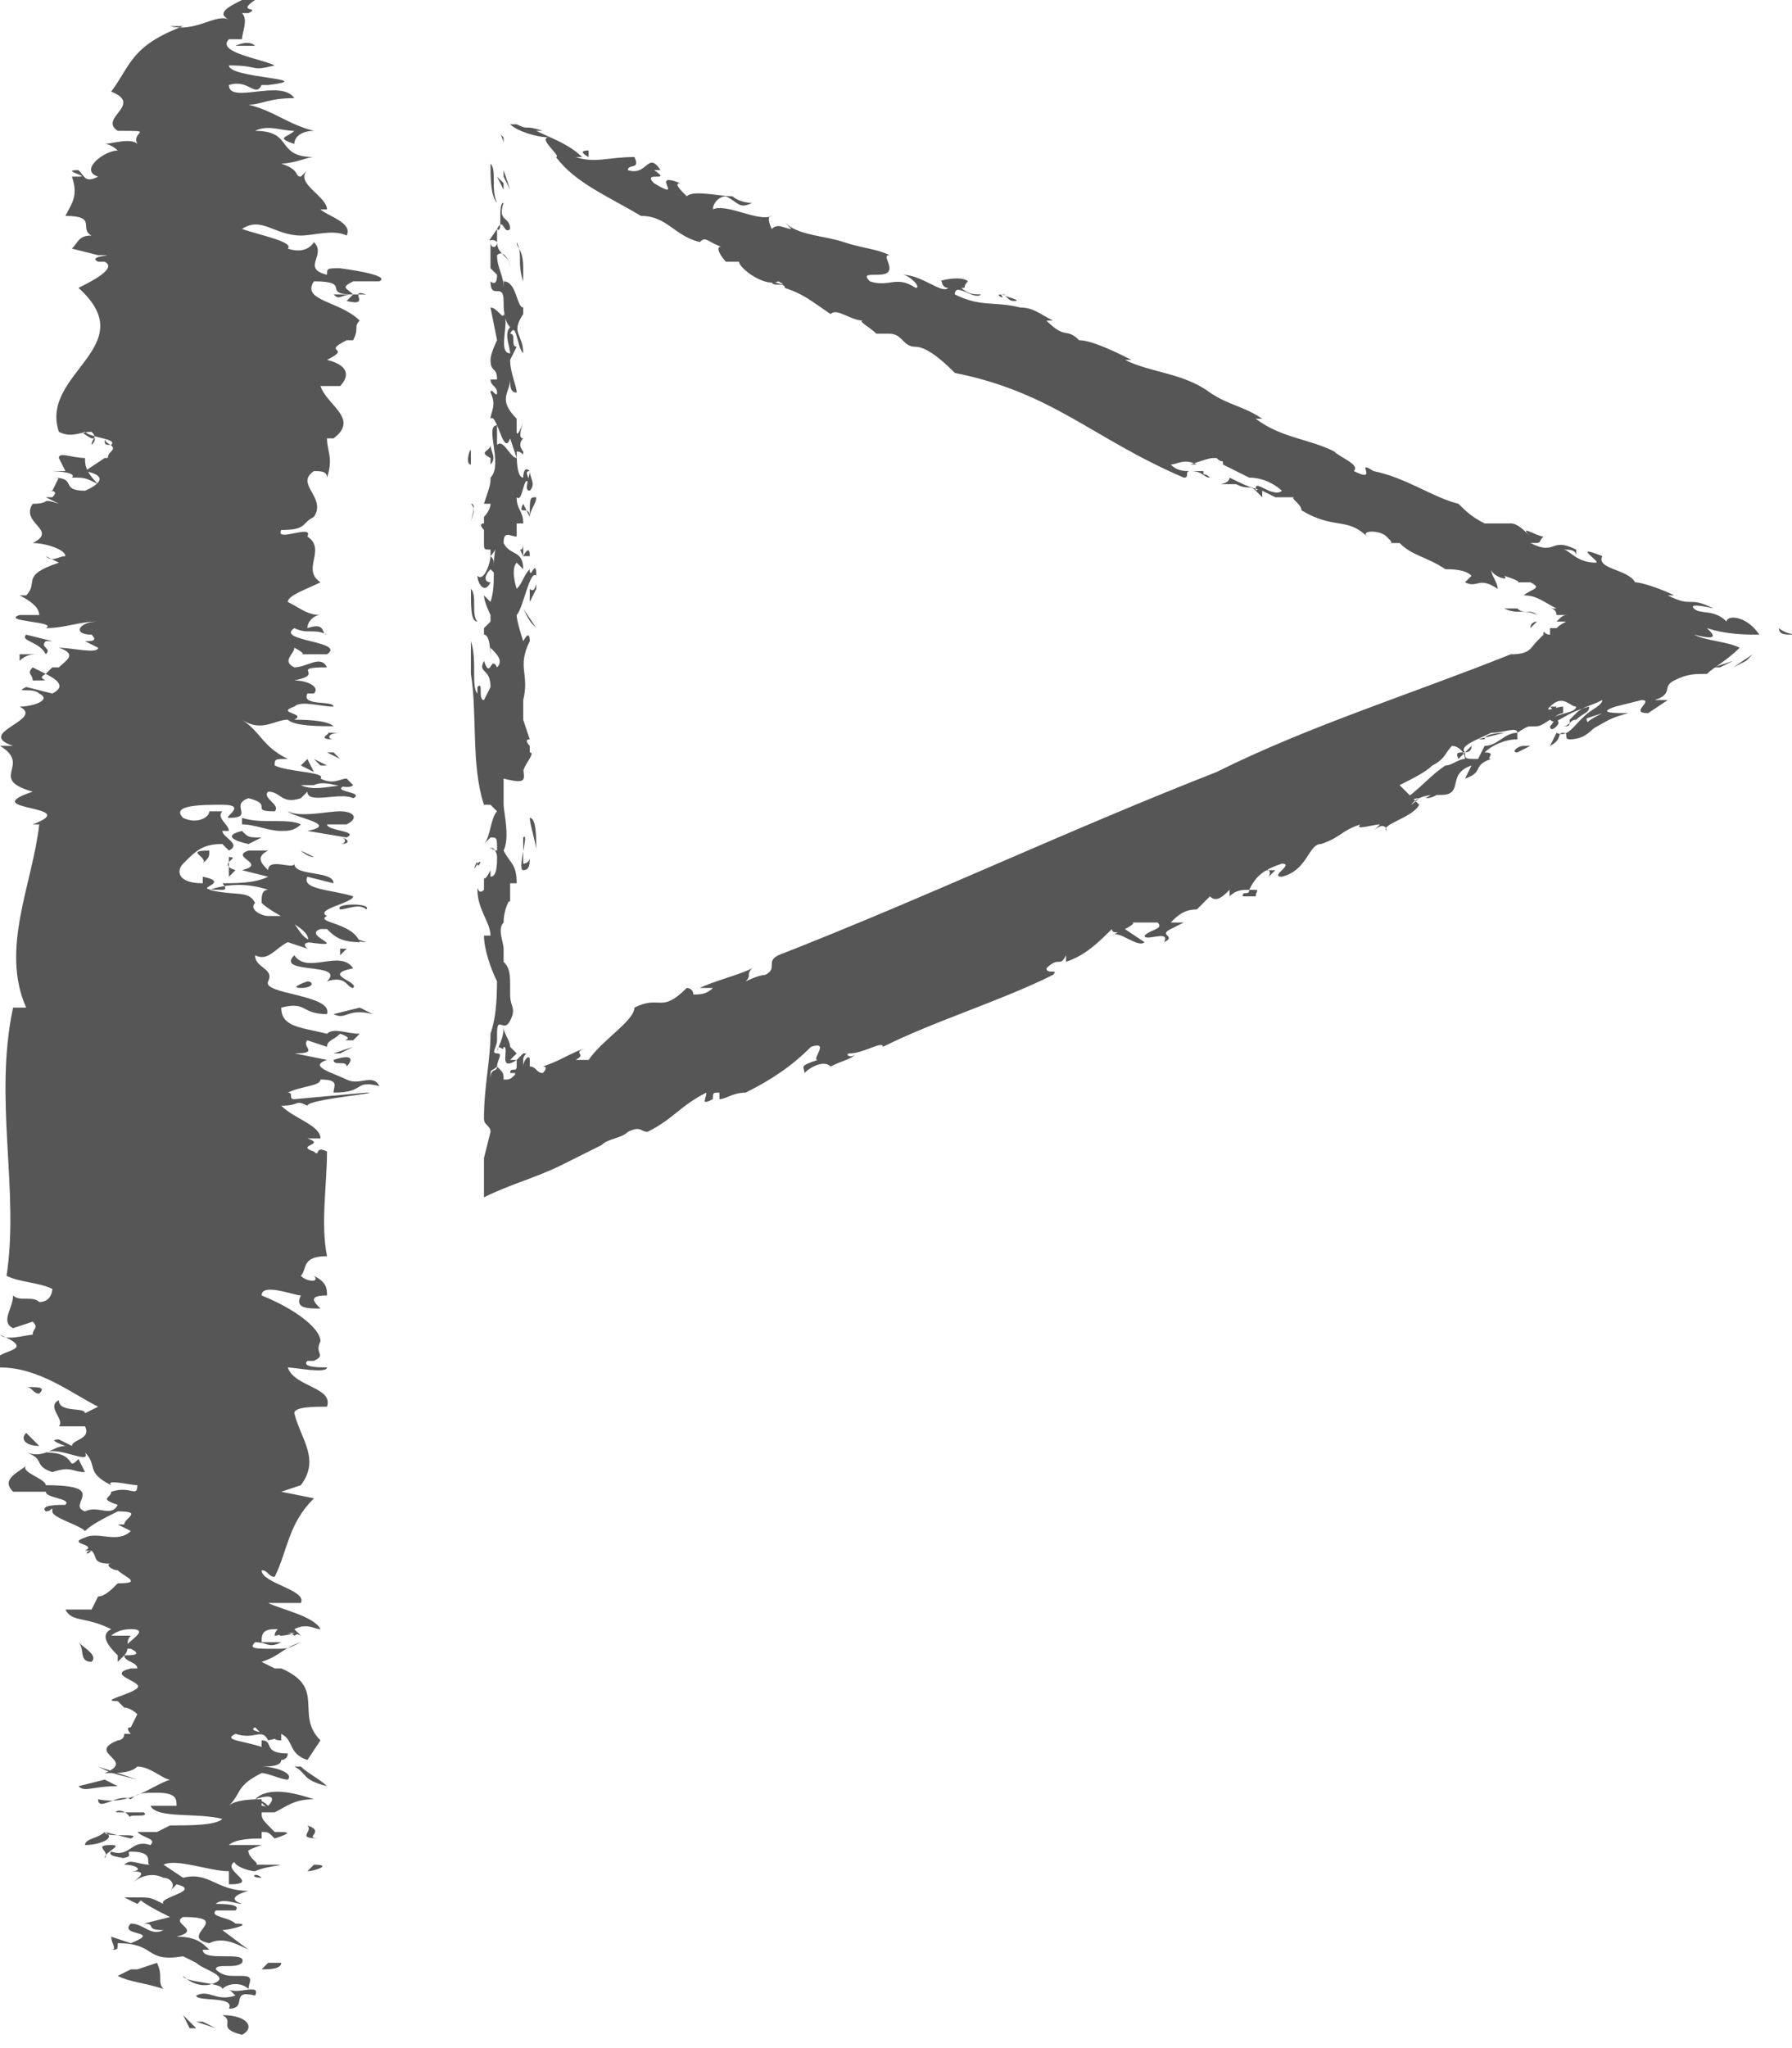 <?xml version="1.0" encoding="utf-8"?>
<!-- Generator: Adobe Illustrator 22.1.0, SVG Export Plug-In . SVG Version: 6.00 Build 0)  -->
<svg version="1.1" id="icn-guide" xmlns="http://www.w3.org/2000/svg" xmlns:xlink="http://www.w3.org/1999/xlink" x="0px" y="0px"
	 width="27.4px" height="31.3px" viewBox="0 0 27.4 31.3" style="enable-background:new 0 0 27.4 31.3;" xml:space="preserve">
<style type="text/css">
	.st0{fill:#565656;}
</style>
<g>
	<path class="st0" d="M7.7,2.1c-0.1-0.1,0,0,0,0.1L7.7,2.1z"/>
	<path class="st0" d="M7.5,2.5C7.5,2.7,7.5,3,7.6,3.1C7.5,2.9,7.6,2.6,7.5,2.5z"/>
	<polygon class="st0" points="7.7,2.8 7.6,2.7 7.7,2.9 	"/>
	<polygon class="st0" points="7.7,2.6 7.7,2.7 7.8,2.9 	"/>
	<path class="st0" d="M7.6,3.7l0-0.2c0.1-0.2,0.1,0.1,0.2,0c0-0.2-0.2-0.1-0.1-0.4c-0.1,0,0,0.5-0.1,0.4C7.4,3.8,7.5,3.6,7.6,3.7z"
		/>
	<path class="st0" d="M8.6,16.4C8.7,16.4,8.7,16.5,8.6,16.4C8.7,16.4,8.7,16.4,8.6,16.4L8.6,16.4z"/>
	<path class="st0" d="M22.8,11.3C22.8,11.3,22.8,11.3,22.8,11.3L22.8,11.3L22.8,11.3L22.8,11.3z"/>
	<path class="st0" d="M11.8,14.9c0,0,0.1,0,0.1-0.1C11.8,14.9,11.8,14.9,11.8,14.9z"/>
	<path class="st0" d="M7.5,6.8c0,0.1-0.2,0.1,0,0.2l0,0c0,0.1,0,0.2,0,0.3c0,0,0,0,0,0c0,0,0-0.1,0-0.2C7.6,7,7.5,6.9,7.5,6.8z"/>
	<path class="st0" d="M8.2,15.3C8.2,15.3,8.2,15.2,8.2,15.3L8.2,15.3z"/>
	<path class="st0" d="M15.3,4.5c0.1,0,0.1,0.1,0.2,0.1c0.2,0-0.3-0.1-0.1-0.1C15.3,4.5,15.3,4.5,15.3,4.5L15.3,4.5
		C15.4,4.6,15.2,4.5,15.3,4.5z"/>
	<path class="st0" d="M23.7,11.1L23.7,11.1c0,0,0,0.1,0.1,0c0.1-0.1-0.1-0.1,0-0.3c0,0-0.1,0-0.1,0C23.8,10.9,23.8,11,23.7,11.1z"/>
	<path class="st0" d="M23.7,10.9L23.7,10.9L23.7,10.9c-0.1,0-0.1,0-0.1,0C23.6,10.9,23.7,10.9,23.7,10.9z"/>
	<path class="st0" d="M22,11.7C22,11.7,22,11.7,22,11.7c-0.1,0-0.1,0-0.1,0L22,11.7z"/>
	<path class="st0" d="M23.9,9.6C24,9.6,23.8,9.6,23.9,9.6C23.8,9.6,23.8,9.6,23.9,9.6C23.8,9.6,23.8,9.6,23.9,9.6z"/>
	<polygon class="st0" points="15.2,4.4 15.2,4.4 15.2,4.4 	"/>
	<path class="st0" d="M22.6,11.3l0.1,0c0-0.1,0.3-0.1,0.3-0.1L22.6,11.3z"/>
	<path class="st0" d="M26.4,9.5c-0.2-0.2-0.4-0.1-0.5-0.2c-0.1-0.1,0.3,0,0.3,0c-0.4-0.2-0.3,0-0.7-0.2c0,0,0.1,0,0.1,0
		c-0.2-0.1-0.5-0.2-0.6-0.2c-0.1-0.2-0.6-0.2-0.5-0.4c-0.5-0.2,0,0.1-0.1,0.1c-0.3,0-0.4-0.2-0.5-0.2c0.1,0,0.2,0,0.2,0.1l0-0.1
		c-0.4-0.2-0.3,0.1-0.7-0.1c0.2,0,0.1,0,0.2-0.1c-0.1,0-0.4-0.2-0.2,0C23.3,8.1,23.2,8,23.1,8c-0.1,0-0.3,0-0.4,0
		c-0.2-0.1-0.3-0.2-0.4-0.3c-0.4-0.1-0.8-0.4-1.3-0.5l0,0c-0.3-0.2,0.1,0.2-0.3,0c0.1-0.1-0.2-0.2-0.3-0.3c-0.4-0.2-0.8-0.2-1.2-0.5
		c0,0,0.1,0,0.1,0c-0.3-0.2-0.5-0.2-0.8-0.4l0,0c-0.4-0.3-0.9-0.3-1.3-0.5c0,0,0.1,0,0.1,0c-0.2-0.1-0.6-0.3-0.8-0.3
		c-0.2-0.2-0.2,0-0.5-0.3c0,0,0,0,0.1,0c-0.2-0.1-0.3-0.2-0.5-0.2c-0.4-0.1-0.6,0-1-0.2c0-0.2,0.3,0.1,0.4,0c-0.1,0-0.2,0-0.3-0.1
		c0.1,0,0,0,0.1-0.1c-0.1-0.1-0.5,0-0.4,0c0,0,0,0.1,0.1,0.1c-0.1,0.1-0.4-0.2-0.7-0.2c0.1,0,0.3,0.2,0.2,0.2
		c-0.3-0.2-0.4,0-0.7-0.1c-0.2-0.2,0.3,0,0.3-0.2c0-0.1-0.1-0.2,0-0.2c-0.2-0.1-0.4-0.1-0.7-0.2l0,0c-0.3-0.1-0.7-0.1-0.9-0.3
		l0.1,0.1c-0.1,0-0.2-0.1-0.3,0c0,0-0.1-0.2,0-0.2c-0.2,0.1-0.7-0.2-0.9-0.1C10.9,3.1,11,3,11.1,3c0.2,0.1,0.2,0.2,0.4,0.1
		C11.3,3.1,11.2,3,11.2,3c-0.2,0-0.6-0.1-0.7,0c-0.1-0.1-0.2-0.2-0.1-0.2C9.9,2.6,10.5,3.1,10,2.8c-0.2-0.2,0.3,0,0-0.2l0.1,0
		c-0.2-0.3-0.2,0.1-0.5,0c0-0.1,0.2,0,0.1-0.2C9.3,2.4,9.1,2.5,8.8,2.4l0.1,0C8.7,2.2,8.4,2.1,8.2,2c0,0,0,0,0.1,0
		C8,1.9,8.1,2,7.9,1.9l-0.1,0C7.9,2,8.2,2.1,8.4,2.1c-0.2,0,0.2,0.3,0.1,0.3l0,0C8.8,2.8,9.3,3,9.8,3.3c0.4,0,0.5,0.3,0.9,0.4
		c0.1-0.1,0.1,0,0.4,0.1c-0.2-0.1-0.1,0.1,0,0.2c0.1,0,0.2,0,0.2,0c0,0.1,0.4,0.4,0.6,0.3c0.2,0.1-0.1,0-0.1,0c0,0.1,0.2,0,0.2,0.1
		c0,0,0,0,0,0c0.3,0.1,0.4,0.2,0.7,0.4c0.1-0.1,0.3,0.1,0.5,0.1c-0.1,0,0.1,0.1,0.2,0.2l0.2,0c0.2,0,0.2,0.2,0.4,0.2l0,0
		c0.2,0,0.5,0.3,0.6,0.4c1.5,0.3,2.1,1,3.5,1.6c0.1,0,0-0.1,0.1-0.1c0.2,0,0.2,0.1,0.3,0.1c-0.1-0.1-0.1,0-0.1-0.1l-0.2,0
		c0,0,0,0,0,0c-0.1,0-0.2,0-0.3-0.1c0.1,0,0.2-0.1,0.4,0c0,0,0,0-0.1,0C18.5,7,18.5,7,18.6,7c0.1,0.1,0.1,0,0.1,0.1l0.4,0.2
		c0.3,0,0.5,0.2,0.5,0.2c-0.1,0.1-0.3-0.1-0.4,0l0.1,0.1l0-0.1l0.2,0.1l0,0c0,0,0.1,0,0.1,0c0,0,0,0,0,0l0.2,0
		c-0.1,0,0.1,0.1,0.1,0.2c0.5,0.3,0.7,0.1,1,0.4c-0.1-0.1,0.2-0.1,0.3,0c0.1,0.1,0.1,0.1,0,0.1l0.2,0c0.2,0.2,0.4,0.2,0.7,0.4l0,0
		c0.1,0,0.3,0,0.4,0.1l-0.1,0.1c0.2,0.1,0.2-0.1,0.5,0.1c0-0.1-0.1-0.2-0.1-0.3c0,0.1,0.3,0.2,0.2,0.1c0.3,0.1,0.2,0.1,0.2,0.1
		l0.2,0c0.2,0.1,0,0.1-0.1,0.2c0.2,0,0.3,0.1,0.5,0.2l-0.1,0c0.1,0,0.1,0.1,0.1,0.1c0.1,0,0.2,0,0.2,0c-0.1,0-0.1,0-0.2,0.1
		c-0.1,0,0.1,0,0.1,0c0.1,0,0,0-0.1,0.1c0.2,0,0,0-0.1,0c0,0,0,0,0.1,0l-0.2,0c0.2,0,0.1,0,0.1,0c0,0,0,0,0,0.1
		c-0.1,0-0.1-0.1-0.1,0c0,0-0.1,0.1-0.1,0.1c-0.1,0.1-0.1,0.2-0.4,0.2l0,0c-1.5,0.6-3.1,1.1-4.5,1.8l0,0c-2.3,0.9-4.4,1.9-6.7,2.8
		c-0.2,0.1,0,0.2-0.2,0.3c-0.1,0-0.3,0.1-0.3,0.1c0.1-0.1,0-0.1,0.1-0.2c-0.2,0.1-0.6,0.2-0.8,0.3l0.2,0c-0.1,0.1-0.2,0.1-0.3,0.1
		c0-0.1-0.1-0.1-0.1-0.1c-0.4,0.4-0.4,0.1-0.8,0.3c0,0.2-0.5,0.5-0.7,0.8l-0.2,0c0.2-0.1-0.1-0.1,0.2-0.2c-0.3,0.1-0.4,0.2-0.7,0.3
		c0.1,0,0,0.1,0,0.1c-0.1,0-0.1-0.1-0.2-0.1l0-0.1c0-0.1-0.1,0-0.1,0.1c0-0.1,0-0.1,0-0.2c-0.1,0.1-0.1,0.1-0.1,0.1c0,0,0,0,0,0
		c0,0,0,0.1,0,0.1l0,0c0,0.1-0.1,0-0.1,0.1l0,0l0.1,0c-0.1,0,0.1,0,0.1-0.2c0,0-0.2,0.3-0.1,0.2c-0.1,0.1-0.1,0.1-0.2,0.1
		c0-0.1,0-0.1-0.1-0.2c0,0.1-0.1,0-0.1,0.2c0-0.2,0-0.1,0.1-0.2c0-0.1,0.1-0.2,0-0.2c0-0.2,0.1,0,0.1-0.1c0.1,0-0.1,0.4,0.2,0.2
		c0,0,0.1,0,0.1,0c0,0,0,0,0,0l0,0c0-0.1,0.1-0.1,0-0.1l-0.1,0.1c0,0-0.1,0-0.1,0c0,0,0.1-0.1,0.1-0.1c0,0,0,0,0,0c0,0,0,0-0.1-0.1
		c0-0.1-0.1-0.2-0.1-0.3c0,0.2-0.1,0.3-0.1,0.4c-0.1,0,0-0.1,0-0.2c0,0,0,0,0,0l0-0.1c0-0.3,0.1,0,0.2-0.2c0.1-0.2,0-0.2,0-0.4
		c0,0,0,0,0,0c0,0,0,0,0-0.1l0,0c0-0.2,0-0.3-0.1-0.4c0,0,0-0.1,0-0.2c0-0.1-0.1-0.3,0-0.4c0,0,0,0,0,0c0-0.2,0.1-0.4,0.1-0.3l0-0.3
		l0.1,0c0-0.3-0.1-0.3-0.2-0.5c0.1-0.2,0-0.6,0-0.7c0,0,0-0.1,0-0.1l0,0.1c0-0.2,0-0.2,0-0.3c0,0,0,0,0,0c0,0,0,0,0,0c0,0,0,0,0-0.1
		l0,0c0,0,0,0,0-0.1c0,0,0,0,0,0.1l0,0C8.1,12,8,11.9,8,11.7c0,0,0,0,0,0.1c0-0.1,0.2-0.3,0.1-0.3c0,0,0-0.1,0-0.1l0-0.1
		c0,0,0,0.1,0,0.1c0,0-0.1-0.1,0-0.1L8,11c0-0.1,0-0.1,0-0.2l0,0c0-0.1,0-0.1,0-0.1c0.1-0.4-0.1-0.5,0.1-0.9C8.1,9.6,8,9.8,8,9.8
		C8,9.8,7.9,9.5,7.9,9.4C8,9.3,8.1,8.7,8.2,8.8c0-0.3-0.1,0.1-0.1-0.1l0,0C8,8.8,8,8.9,7.9,9C7.9,9,7.8,8.7,7.9,8.6L8,8.7
		c0-0.3-0.2-0.2-0.3-0.4c0-0.2,0.1-0.1,0.2-0.1l0-0.2H8c0-0.2-0.1-0.2-0.1-0.4C8,7.7,8,7.2,8.1,7.4c0-0.1-0.1-0.2,0-0.2
		C8,7.1,8,7.3,8,7.3c-0.1,0-0.1-0.3-0.1-0.4C8,6.9,8,7,8,6.9c0,0-0.1-0.1,0-0.2c-0.1,0,0-0.2,0-0.3c0,0.1-0.1,0.3-0.1,0.2
		c0-0.1,0-0.2,0-0.3l0,0.1C7.6,6.1,7.8,6,7.8,5.8c0,0.1,0,0.2,0.1,0.2c0-0.1-0.1-0.3-0.1-0.5l0.1-0.2c-0.1,0,0-0.2-0.1-0.2
		C7.9,4.9,7.9,5.3,8,5.4C8,5.1,7.8,5.1,8,4.8L8,4.9c0-0.1,0-0.3,0-0.3c0,0,0,0,0,0.1C7.9,4.7,7.9,4.3,7.7,4.3l0,0.1
		c0-0.2-0.1-0.3-0.1-0.5C7.7,3.8,7.8,4,7.8,4.1c0-0.2-0.2-0.2-0.2-0.4c0,0.1-0.1,0.1-0.1,0c0,0.1,0,0.4,0,0.4l0,0
		c0,0,0.1,0.1,0.1,0.1c0,0.2-0.1,0.1-0.1,0.1c0,0.3,0.2,0,0.2,0.3l0,0c0,0.1,0,0.3,0.1,0.4c-0.1,0.1,0,0.3,0,0.4
		c-0.2,0,0-0.5-0.1-0.6c0,0.1-0.1-0.1-0.2-0.1l0.1,0.5c0,0-0.1,0.2-0.1,0.3l0,0c0,0.2,0.1,0.1,0.1,0.3c0,0-0.1,0-0.1,0
		c0,0.1,0.1,0.1,0.1,0.2c0,0.1-0.1-0.1-0.1,0c0.1,0.2,0,0.3,0,0.4c0.1-0.1,0.2,0.6,0.3,0.3l0.1,0.3C7.8,7,7.7,6.7,7.6,6.8l0-0.3
		c-0.2,0,0.1,0.6-0.1,0.8c0,0.1,0,0.1-0.1,0.4l0.1,0c0,0.1-0.1,0.2-0.1,0.2c0,0.1,0,0.2,0,0.2c0,0,0-0.1,0-0.1
		C7.3,8,7.4,8.1,7.4,8.1c0,0.1,0,0.1,0,0.2L7.4,8.3c0,0.1,0,0.1,0.1,0.1c0,0,0,0.1,0,0.1c0,0,0.1-0.1,0.1-0.2
		c-0.1,0.3,0,0.6-0.1,0.9c0,0-0.1-0.1-0.1-0.1c0,0.1,0.1,0.3,0.1,0.3c0,0,0,0.1,0,0.1c0,0-0.1,0.1-0.1,0.1c0,0,0,0,0,0.1
		c0.1,0,0.1,0.3,0.1,0.4c0-0.1,0-0.1,0-0.2c0.1,0.1,0.2,0.2,0.1,0.3c-0.1-0.2-0.1,0.2-0.2-0.1c-0.1,0.2,0.1,0.1,0.1,0.4l-0.1,0.2
		c-0.1,0,0-0.3-0.1-0.2l0,0.1c-0.1-0.1,0-0.5-0.1-0.8l0,0.5c0.1,0.6,0,1.4,0.2,2l0,0c0,0,0,0,0.1,0l0,0l0.1,0.1
		c-0.1,0.1-0.1,0.4-0.2,0.5c0.1-0.1,0.1-0.1,0.1-0.1c0.1,0,0.1,0,0.1,0.2c-0.1,0-0.1-0.1-0.1,0c0-0.1,0.1,0,0.1,0.1
		c0,0.1,0,0.3-0.1,0.3c0,0,0-0.1,0-0.1c0,0-0.1,0.2-0.1,0.1l0,0.2c-0.1,0.1-0.1-0.1-0.1,0c0,0.3,0.2,0.5,0.2,0.7c0,0-0.2,0-0.1,0
		c0,0.2,0.1,0.5,0.2,0.7c0,0,0-0.1,0-0.2c0,0.4,0,0.7-0.1,1c0,0.4-0.1,0.8-0.1,1.3c0,0.1,0.1,0.1,0.1,0.2l-0.1,0.4
		c0,0.2,0,0.4,0,0.6c0.4-0.2,0.8-0.3,1.2-0.5c0.2-0.1,0.4-0.2,0.6-0.3c0.1-0.1,0.3-0.1,0.4-0.2c0.2-0.1,0.2,0,0.3,0
		c0.4-0.2,0.5-0.4,0.9-0.6c0,0.1-0.1,0.2,0.1,0.1c0-0.1,0-0.1,0.1-0.1l0,0.1c0.1,0,0.2-0.1,0.4-0.1c0.4-0.2,0.7-0.4,1-0.7
		c0.3-0.1,0,0.2,0.1,0.2c-0.3,0.1-0.2,0.1-0.2,0.2c0.1-0.1,0.3-0.2,0.4-0.1c0.2-0.1,0.3-0.1,0.4-0.2c-0.1,0.1-0.2,0-0.1,0
		c0.2,0,0.5-0.2,0.5-0.1c0.8-0.4,1.8-0.7,2.6-1.1c0.1-0.1-0.1,0-0.1-0.1c0.2-0.2,0.2,0,0.3-0.2l0,0.1c0.3-0.1,0.5-0.3,0.7-0.5
		c0,0.1,0.2,0,0,0.1c0.1-0.1,0.4,0.2,0.5,0.1l-0.3-0.2c0,0,0.2-0.1,0.1-0.1c0.1,0,0.3,0,0.4,0c0.1,0.1-0.1,0.1-0.2,0.2
		c0,0.1,0.4-0.1,0.3,0.1c0.2-0.1-0.1-0.1,0.1-0.2l0.2-0.1l-0.2,0c0.1-0.1,0.2-0.2,0.4-0.2l0.2-0.2c0.1,0.1,0.2,0,0.3-0.1l0,0.1
		c0.1-0.1,0.2-0.1,0.3-0.1c0,0.1-0.1,0-0.1,0.1l0.2,0c0-0.1,0.1-0.1-0.1-0.1c0.1-0.2,0.2-0.3,0.5-0.4c0.2,0-0.2,0.2,0,0.2
		c0.4-0.1,0.4-0.5,0.6-0.5c0.3-0.1,0.3-0.2,0.6-0.3c-0.1,0.1,0.2,0,0.3,0l-0.1,0.1c0.1-0.1,0.2-0.1,0.2,0c-0.1-0.1,0.4-0.2,0.5-0.4
		L21.4,12c0.2-0.1,0.4-0.2,0.5-0.3c0.2-0.1,0.2-0.2,0.3-0.3c0.1,0,0.2,0.1,0.2,0.2c-0.1,0-0.2,0.1-0.3,0.1c-0.3,0.2-0.5,0.5-0.8,0.6
		c-0.1,0.2,0.2-0.1,0.4-0.1c0,0,0,0,0,0c0,0,0,0,0,0c-0.1,0.1-0.3,0.2-0.3,0.3c0.2-0.1,0.1-0.2,0.3-0.3c0.2-0.1,0.4,0,0.5-0.1
		c0.1-0.1,0-0.3,0.3-0.4l-0.1,0.2c0.3-0.1,0.1-0.2,0.4-0.3c-0.1,0,0.1-0.1-0.1-0.1c0.1-0.1,0.3-0.2,0.5-0.2c0,0,0,0,0-0.1
		c-0.2,0-0.3,0.2-0.5,0.2l-0.1,0.2c-0.2,0-0.2,0-0.2-0.1c0,0-0.1,0.1-0.1,0.1c-0.1-0.2,0.2,0,0.2-0.2l-0.1,0.1
		c-0.1-0.1,0.2-0.2,0.4-0.3c0.2,0,0.4-0.1,0.4,0l-0.2,0.1c0.1,0,0.3-0.2,0.4-0.2c0,0,0,0,0,0c0,0,0,0,0,0c0,0,0.1,0,0.1,0
		c0.1,0,0.3-0.2,0.4-0.2l0-0.1l0,0c-0.1,0-0.3,0.1-0.2,0c0.2-0.2,0.3,0,0.4,0c0,0.1-0.3,0.1-0.4,0.2c0.1,0.1,0.2-0.1,0.6-0.2
		c0,0.1-0.1,0.1-0.2,0.2c-0.1,0-0.1,0.1-0.2,0.1c0.1,0,0.1,0,0.1-0.1l0.1-0.1c0.1-0.1,0.2-0.1,0.4-0.2c0,0.1-0.3,0.2-0.3,0.3
		l0.3-0.1c-0.6,0.3,0.2,0.1-0.3,0.3c0.3-0.1,0.3-0.2,0.7-0.3c-0.2,0-0.5,0-0.2-0.1l0.4-0.1c0.2,0-0.2,0.2,0.1,0.2l0.3-0.2
		c-0.1,0-0.3,0-0.2,0c0.3-0.1,0.1-0.2,0.3-0.3c0.2-0.1,0.3-0.1,0.5-0.1c0.1-0.1,0.3-0.2,0.5-0.4c-0.2-0.1-0.5-0.1-0.7-0.2
		c0.4,0.1,0.3,0,0.2-0.1c0.3,0.1,0.6,0.1,0.8,0.1C26.7,9.4,26.4,9.4,26.4,9.5z M8,10.7L8,10.7C8,10.7,8,10.6,8,10.7z M8,12.8
		c0-0.2,0-0.2,0-0.2c0,0.2,0,0.4,0,0.6c0,0,0.1,0,0.1-0.1c0,0.1,0,0.2-0.1,0.2C7.9,13.3,8.1,12.7,8,12.8z M7.4,8.2L7.4,8.2L7.4,8.2
		L7.4,8.2z"/>
	<path class="st0" d="M8,4.1L8,4.1L8,4.1c0-0.3-0.1-0.3-0.1-0.4c0.1,0.2,0,0.3,0.1,0.6L8,4.1z"/>
	<path class="st0" d="M7.4,4.2c0,0-0.1,0.1-0.1,0.1l0,0L7.4,4.2z"/>
	<path class="st0" d="M7.2,6.9c0-0.1-0.1,0.2,0,0.2L7.2,6.9z"/>
	<path class="st0" d="M8,6.1L8,6c0,0.1,0,0.3,0,0.3C8,6.1,8,6.2,8,6.1z"/>
	<path class="st0" d="M7.2,7.7c0.1,0.1,0,0.2,0,0.3C7.2,7.9,7.3,7.7,7.2,7.7z"/>
	<path class="st0" d="M8.1,7.5c0.1-0.1,0-0.2,0-0.3C8.1,7.3,8,7.5,8.1,7.5z"/>
	<path class="st0" d="M7.5,8.9c-0.1,0-0.1-0.1,0-0.2c0,0,0.1,0.1,0.1,0.1c-0.1-0.2,0-0.2-0.1-0.3c0,0.1-0.1,0.4-0.2,0.3
		C7.3,8.9,7.4,9.1,7.5,8.9z"/>
	<path class="st0" d="M8.1,7.9c0-0.1,0.1-0.2,0.1-0.3C8.1,7.6,8.1,7.6,8.1,7.9L8,7.7C7.9,7.9,8.1,7.7,8.1,7.9z"/>
	<path class="st0" d="M7.3,9.5C7.2,9.4,7.3,9.1,7.2,9C7.2,9.3,7.2,9.5,7.3,9.5L7.3,9.5z"/>
	<path class="st0" d="M8,8.5l0.1,0C8.1,8.3,8,8.5,8,8.5C8,8.4,8,8.3,8,8.3C8,8.5,7.9,8.3,8,8.5z"/>
	<path class="st0" d="M8.1,9l0,0.2l0.1-0.2C8.2,8.8,8.2,9.1,8.1,9z"/>
	<path class="st0" d="M8,9.3l0.2,0.3C8.1,9.5,8.1,9.5,8,9.3L8,9.3z"/>
	<path class="st0" d="M7.3,13.2C7.3,13.1,7.2,13.4,7.3,13.2C7.3,13.3,7.4,13.1,7.3,13.2z"/>
	<path class="st0" d="M8.2,13c0-0.2,0-0.5-0.1-0.5C8.1,12.6,8.2,12.9,8.2,13z"/>
	<path class="st0" d="M8.6,16.3C8.6,16.2,8.6,16.2,8.6,16.3C8.6,16.2,8.6,16.2,8.6,16.3z"/>
	<path class="st0" d="M8.5,16.4C8.6,16.3,8.6,16.3,8.5,16.4C8.6,16.3,8.6,16.3,8.5,16.4z"/>
	<path class="st0" d="M8.6,16.3C8.6,16.3,8.6,16.3,8.6,16.3C8.6,16.3,8.6,16.3,8.6,16.3C8.6,16.3,8.6,16.3,8.6,16.3z"/>
	<path class="st0" d="M9.7,15.8c0,0.1-0.1,0.1-0.1,0.1C9.6,16,9.7,15.9,9.7,15.8z"/>
	<path class="st0" d="M18.1,13.8c0.1,0,0.2-0.1,0.1-0.1C18.1,13.7,18.2,13.7,18.1,13.8z"/>
	<polygon class="st0" points="18.4,13.6 18.5,13.6 18.4,13.6 	"/>
	<path class="st0" d="M19.2,13.4C19.2,13.4,19.3,13.3,19.2,13.4C19.2,13.4,19.2,13.4,19.2,13.4z"/>
	<path class="st0" d="M19.1,13.4C19.1,13.4,19.1,13.4,19.1,13.4C19.2,13.4,19.1,13.4,19.1,13.4L19.1,13.4z"/>
	<path class="st0" d="M19.4,13.4l0.1-0.1l-0.2,0C19.1,13.3,19.5,13.2,19.4,13.4z"/>
	<path class="st0" d="M20.1,12.8c0.2,0-0.1,0.1-0.2,0.2c0.2,0,0.3-0.3,0.4-0.2c0.4-0.2-0.2-0.2,0.3-0.4
		C20.2,12.5,20.5,12.7,20.1,12.8z"/>
	<path class="st0" d="M19.8,12.8c0,0.1,0.2,0,0.2-0.1C20,12.8,19.9,12.7,19.8,12.8z"/>
	<polygon class="st0" points="20.9,12.6 20.9,12.6 20.7,12.6 	"/>
	<path class="st0" d="M21.1,12.6c0,0,0.2-0.1,0.1-0.1L21.1,12.6z"/>
	<path class="st0" d="M21.8,12.2L21.8,12.2C21.9,12.2,22,12.2,21.8,12.2C22,12.2,22.1,12,21.8,12.2z"/>
	<path class="st0" d="M23.2,11.5l0.2-0.1l-0.1,0C23.2,11.4,23.1,11.5,23.2,11.5z"/>
	<path class="st0" d="M22.8,11.1c0.2,0,0.2,0,0.4-0.1C23,10.9,22.9,11.1,22.8,11.1z"/>
	<path class="st0" d="M23.6,11.4c0,0.1-0.1,0.1-0.2,0.1C23.5,11.5,23.6,11.5,23.6,11.4z"/>
	<path class="st0" d="M24.3,10.9c-0.2,0.1-0.3,0.4-0.5,0.3l-0.1,0.2c0.2-0.1,0.1-0.2,0.2-0.2c0.1,0,0,0.1,0.1,0.1
		c0.2,0,0.3-0.1,0.4-0.2C24.3,11.1,24.2,11,24.3,10.9z"/>
	<path class="st0" d="M23.6,11c-0.1-0.1-0.2,0.1-0.3,0.1l0.2,0C23.4,11.1,23.5,11,23.6,11z"/>
	<polygon class="st0" points="26.1,10.2 25.8,10.3 26.2,10.1 	"/>
	<polygon class="st0" points="26.2,10.2 26.3,10.2 26.5,10.1 	"/>
	<polygon class="st0" points="26.5,10.2 26.8,10 26.7,10.1 	"/>
	<path class="st0" d="M27.2,9.6L27.2,9.6c0,0.1,0.1,0.1,0.2,0.1c-0.1,0-0.1,0,0,0c0,0,0,0,0.1,0C27.3,9.7,27.2,9.6,27.2,9.6z"/>
	<path class="st0" d="M23.5,9.5l-0.1,0.1C23.4,9.5,23.5,9.5,23.5,9.5C23.6,9.6,23.5,9.5,23.5,9.5z"/>
	<path class="st0" d="M23,9.3c0.2,0.1,0.3,0,0.5,0.1c-0.1-0.1-0.2,0-0.3-0.1l0.1,0L23,9.3z"/>
	<path class="st0" d="M19.2,7.5c0-0.1,0-0.1,0.2,0c-0.2,0-0.4-0.1-0.6-0.2c0,0.1-0.2,0.1-0.1,0.1L19,7.4l-0.1,0
		C19.1,7.5,19.1,7.4,19.2,7.5z"/>
	<path class="st0" d="M9,2.3c-0.2,0,0,0.1,0,0.1C9,2.4,9,2.3,9,2.3z"/>
	<path class="st0" d="M3.1,31.3C3.4,31.4,3.2,31.3,3.1,31.3L3.1,31.3z"/>
	<path class="st0" d="M3.1,31.3L3.1,31.3C3.1,31.2,3.1,31.2,3.1,31.3z"/>
	<path class="st0" d="M3.4,30.8c0.2,0.1-0.1,0.2,0.3,0.3C3.9,31,3.8,30.8,3.4,30.8z"/>
	<polygon class="st0" points="3.1,30.9 3.3,31 3,30.9 	"/>
	<polygon class="st0" points="2.8,30.8 2.9,31 3,31 	"/>
	<path class="st0" d="M3.5,30.4l0.1,0.1c-0.3,0.1-0.4-0.1-0.6,0c0,0.1,0.6,0,0.5,0.2c0.3,0,0-0.3,0.4-0.2C4,30.3,3.6,30.5,3.5,30.4z
		"/>
	<path class="st0" d="M1.3,23.7C1.3,23.7,1.3,23.7,1.3,23.7C1.3,23.7,1.2,23.7,1.3,23.7z"/>
	<path class="st0" d="M1,21.9C1,21.9,1.1,21.9,1,21.9C1,21.8,1,21.8,1,21.9L1,21.9z"/>
	<path class="st0" d="M2,24.9c0,0-0.1,0.1-0.1,0.1C2,24.9,2,24.9,2,24.9z"/>
	<path class="st0" d="M3.5,13.2c0,0,0.1,0,0.1,0c0,0,0,0,0,0L3.5,13.2L3.5,13.2z"/>
	<path class="st0" d="M4,28.7C4,28.7,4,28.7,4,28.7C3.9,28.6,3.8,28.7,4,28.7z"/>
	<path class="st0" d="M3.9,28.1C3.9,28.1,3.9,28.1,3.9,28.1C4,28.1,4,28.1,3.9,28.1z"/>
	<path class="st0" d="M4,27.6C4,27.6,4,27.6,4,27.6C4,27.6,4,27.6,4,27.6z"/>
	<path class="st0" d="M3.9,28.6c0.2-0.1,0.7-0.1,0.1-0.1l-0.1,0c0.1,0-0.1-0.1-0.1-0.2c-0.1,0-0.1,0-0.1,0c0,0,0,0.1-0.1,0.1
		C3.5,28.5,3.8,28.6,3.9,28.6z"/>
	<path class="st0" d="M1.4,23.7C1.3,23.7,1.3,23.8,1.4,23.7L1.4,23.7z"/>
	<path class="st0" d="M1.8,24.3C1.8,24.3,1.8,24.3,1.8,24.3C1.8,24.3,1.8,24.3,1.8,24.3z"/>
	<path class="st0" d="M1.7,26.4C1.7,26.4,1.7,26.4,1.7,26.4C1.6,26.4,1.6,26.4,1.7,26.4z"/>
	<path class="st0" d="M1.8,24.2C1.8,24.2,1.8,24.2,1.8,24.2C1.8,24.2,1.9,24.2,1.8,24.2z"/>
	<path class="st0" d="M5.4,4.5c0,0-0.1,0.1-0.1,0.1c0.4,0.1,0-0.2,0.3-0.1C5.6,4.5,5.5,4.5,5.4,4.5l-0.3,0C5.2,4.6,5.2,4.5,5.4,4.5z
		"/>
	<path class="st0" d="M4.3,12.7L4.3,12.7c0.1,0,0.2,0,0.3-0.1c-0.2-0.1-0.6,0-0.9-0.1c0,0,0,0.1,0,0.1C3.9,12.6,4.1,12.7,4.3,12.7z"
		/>
	<path class="st0" d="M3.6,12.7C3.6,12.7,3.6,12.7,3.6,12.7c-0.1,0-0.1,0-0.1,0c0,0,0,0,0,0C3.5,12.7,3.6,12.7,3.6,12.7z"/>
	<path class="st0" d="M5.2,5.9C5.2,5.9,5.2,6,5.2,5.9C5.2,6,5.2,5.9,5.2,5.9z"/>
	<path class="st0" d="M3.9,13.7C3.9,13.7,3.9,13.7,3.9,13.7C3.9,13.8,3.9,13.8,3.9,13.7L3.9,13.7z"/>
	<path class="st0" d="M0.5,10.4c0.4,0,0,0,0.2-0.1l-0.2-0.1C0.4,10.3,0.5,10.3,0.5,10.4z"/>
	<path class="st0" d="M5.5,4.5C5.5,4.5,5.5,4.5,5.5,4.5C5.5,4.5,5.5,4.5,5.5,4.5L5.5,4.5z"/>
	<path class="st0" d="M3.5,13.1l0,0.3l0.1-0.1C3.3,13.2,3.7,13.1,3.5,13.1z"/>
	<path class="st0" d="M5.3,16.5l0.1-0.1L5.3,16.5c-0.2-0.1-0.6-0.2-0.3-0.3l-0.5-0.1c0.4,0,0.1-0.1,0.2-0.2L5,16
		c0-0.1,0.1-0.1,0.2-0.2c0.3,0.1-0.1,0.1,0.2,0.1l0.1-0.1c-0.2,0-0.4-0.1-0.5,0c-0.4-0.1-0.7-0.1-0.7-0.4c0.4-0.1,0.3,0.1,0.7,0.1
		C5.1,15.2,4,15.2,4.1,15c0.1-0.2-0.2-0.2-0.2-0.4c0.2,0.1,0.3-0.1,0.5-0.2l0.3,0.1c-0.1-0.1,0-0.1,0.2-0.1c-0.3,0-0.3-0.2-0.5-0.4
		l-0.3,0C4,14,3.8,13.9,3.9,13.8c-0.1-0.2-0.3-0.1-0.7-0.2c0.3-0.1,0.6-0.1,0.9,0c-0.1,0-0.1,0.1-0.1,0.2c0.2,0.2,0.8,0.4,0.7,0.6
		c0.7,0.1-0.1-0.1,0.2-0.2c0,0,0.1,0,0.1,0c0,0,0,0,0,0c0.1,0.1,0.2,0.2,0.5,0.2C5.4,14.1,4.8,14.1,5,14c-0.2-0.1,0.4-0.2,0.4-0.3
		c-0.3-0.1-0.8-0.1-0.7-0.3l0.4,0.1c0-0.2-0.6-0.1-0.6-0.3c0,0.1-0.4-0.1-0.4,0.1C4,13.2,3.9,13.1,4.1,13c-0.1,0-0.1,0-0.3,0
		c-0.3,0.1,0.3,0.2-0.1,0.3l0.4,0.1c-0.2,0.1-0.5,0.1-0.7,0.1c0,0,0.1,0.1,0,0.1c-0.6,0,0.2-0.1-0.3-0.2l0,0.1
		c-0.4,0-0.4-0.2-0.3-0.3C3,13,3.1,12.9,3.4,12.9L3.5,13c0.2-0.1-0.1-0.2-0.1-0.3c0,0,0.1,0,0.1,0c0,0-0.1,0-0.1,0c0,0,0.1,0,0.1,0
		c0-0.1-0.2-0.2-0.1-0.3l-0.3,0l0.1,0c0,0.1-0.2,0.2-0.4,0.1c-0.2-0.2,0.3-0.2,0.6-0.2c0.4,0,0,0.2,0.1,0.2c0.4,0,0-0.2,0.3-0.3
		c0.4,0.1,0,0.2,0.4,0.2c0.1-0.1-0.2-0.2-0.1-0.3c0.2,0,0.2,0.2,0.5,0.1l0.1-0.1c0,0.2,0.5,0,0.7,0.1c0.2-0.1-0.4-0.1-0.1-0.2
		c-0.2,0-0.5,0.1-0.7,0L4.8,12c0.2-0.1,0.5,0.1,0.6,0l-0.1-0.1c-0.1,0-0.2,0.1-0.4,0c0.1-0.1-0.5-0.1-0.7-0.2c0-0.1,0-0.1,0.2-0.1
		c-0.4-0.2-0.4-0.4-0.7-0.6C4,11.2,4.2,11,4.4,11c0.1,0.1,0.5,0.1,0.7,0.1C5,11,4.6,11,4.5,11c0.2-0.1-0.3-0.1,0-0.2
		c0.1-0.1,0.4,0,0.6,0c0-0.1-0.5,0-0.4-0.2c0.1,0,0.1,0,0.1,0c0.1-0.1-0.1-0.2-0.3-0.2c0.5-0.1-0.1-0.2,0.5-0.2
		c-0.1-0.2-0.3,0-0.5,0c-0.2-0.1,0-0.2,0-0.3c0,0,0.2,0.1,0.1,0.1l0.4,0c0.3-0.2-0.8-0.2-0.5-0.4c0.2,0.1,0.3,0,0.5,0.1
		c-0.1,0,0-0.2-0.3-0.1c0-0.1,0.1-0.2,0.2-0.2C4.7,9.4,4.6,9.3,4.4,9.2c0-0.1,0.3-0.2,0.5-0.3C4.6,8.7,5,8.4,4.7,8.2l0,0
		C4.8,8,4.2,8.3,4.3,8.1c0.4,0,0.3-0.1,0.5-0.2c0.2-0.3-0.3-0.5,0-0.7c0.1,0,0.2,0,0.2,0.1C5.1,7,5,6.9,5,6.7l0.1,0
		C5.5,6.4,5,6.2,4.9,5.9c0.1,0,0.2,0,0.3,0C5.3,5.8,5.4,5.6,5,5.5c0.4-0.2-0.1-0.1,0.3-0.3c0.1,0,0.1,0,0.1,0C5.5,5,5.4,5,5.5,4.9
		C5.2,4.6,4.6,4.6,4.8,4.3c0.6,0,0.1,0.2,0.6,0.2C5.3,4.4,5.2,4.4,5.4,4.3c0.2,0,0.1,0,0.4,0c0.2-0.1-0.6-0.2-0.6-0.2
		C5,4.1,5,4.1,5,4.2C4.6,4.1,5,3.9,4.8,3.7c0,0-0.1,0.2-0.4,0.1C4.5,3.7,4,3.6,3.7,3.5C4,3.3,4.2,3.6,4.6,3.6c0.2,0,0.5-0.1,0.7,0
		C5.4,3.4,5,3.3,4.9,3.2l0.1,0C5,3,4.5,2.8,4.7,2.6L4.6,2.7c-0.1,0,0-0.1-0.3-0.2c0.2,0,0.4-0.1,0.5-0.1C4.2,2.4,4.5,2,3.9,2
		c0.2-0.1,0.4,0,0.6,0C4.4,2.1,4.2,2.1,4.5,2.2C4.5,2.1,4.6,2,4.8,2C4.4,1.9,4.2,1.7,3.8,1.6C4,1.6,4.1,1.5,4.5,1.5
		c-0.2-0.3-1,0.1-1-0.2C3.8,1.2,3.9,1.5,4,1.3l0.1,0C4.9,1.2,3.5,1.2,3.5,1c0.5,0,0.3,0.1,0.7,0C4,0.9,3.3,0.8,3.5,0.6l0.2,0
		c0-0.1,0.1-0.3,0-0.4c0.1,0,0.1,0,0.1,0C4,0.1,3.6,0.2,3.9,0L3.7,0C3.5,0.1,3.3,0.2,3.5,0.3C3.3,0.2,3,0.5,2.6,0.4l0.2,0
		C2,0.7,2,1,1.7,1.4c0.5,0.2-0.2,0.4,0.1,0.6C2.4,2,2,2,2.1,2.2C2,2.1,1.7,2.2,1.6,2.2c0.1,0,0.2,0.1,0.2,0.1
		c-0.2,0-0.6,0.3-0.3,0.4c-0.2,0.1-0.2,0-0.3-0.1c-0.3,0,0.2,0.1,0,0.1c0,0-0.1,0-0.1,0C1.2,3,1.1,3.1,1,3.3c0.5,0,0.2,0.2,0.4,0.3
		c-0.2,0-0.2,0.1-0.3,0.2l0.4,0.1C1.9,3.9,1.3,3.9,1.5,4l0.1,0c0.2,0.1-0.2,0.3-0.4,0.4c1,0.9-0.6,1.3-0.3,2.2c0.2,0.1,0.3,0,0.5,0
		c0.1,0.1,0,0.1,0,0.2c0.1-0.1,0-0.1,0.1-0.1L1.3,6.7c0,0,0.1,0,0.1,0c0,0-0.2-0.1-0.1-0.1c0.1,0.1,0.5,0.1,0.4,0.2
		c-0.1,0-0.1,0-0.1-0.1c0,0.1,0.2,0.1,0.1,0.2c-0.1,0.1,0,0.1-0.1,0.1L1.3,7.2c0.5,0.1,0,0.3,0,0.3c-0.4,0-0.1-0.2-0.5-0.2L0.6,7.3
		l0.3,0L0.8,7.5l-0.1,0c0.1,0,0.2,0,0.1,0.1c0,0-0.1,0-0.1,0l0.2,0.1C0.6,7.6,0.8,7.7,0.5,7.7C0.3,8,0.9,8.1,0.5,8.3
		c0.2,0,0.5,0.1,0.5,0.2c-0.1,0-0.2,0.1-0.3,0l0.2,0.1C0.3,8.8,0.6,8.9,0.4,9.1l-0.1,0c0.2,0.1,0.3,0.2,0.3,0.3l-0.3,0
		C0,9.5,0.9,9.5,0.7,9.6c0.3,0,0.5-0.1,0.8-0.1c-0.3,0-0.4,0.2-0.1,0.2c0.1,0.1,0,0.1-0.1,0.1l0.2,0.1c0,0.1-0.4,0-0.6,0
		c0.3,0.1,0.1,0.2,0,0.3l-0.1,0l-0.1,0.1c0.2,0.1,0.3,0.2,0.1,0.3l-0.4-0.1c-0.2,0.1,0.1,0,0.2,0.1c0.2,0.1-0.1,0.2-0.3,0.2
		c0.4,0.2-0.7,0.4-0.1,0.6l-0.2,0c0.5,0.3-0.2,0.5,0.5,0.7c-0.9,0.3,0.8,0.2,0,0.5l0.1,0c-0.1,0.9-0.6,1.9-0.2,2.8l-0.2,0
		c-0.3,1.4,0.1,2.8-0.1,4.1c0.2,0.1,0.5,0.1,0.7,0.2c0,0,0,0.2-0.2,0.2c-0.1-0.1-0.3,0-0.4-0.1c0,0.2-0.2,0.4,0,0.5l0.3-0.1
		c0.1,0.1,0,0.1,0,0.2c-0.1,0-0.4,0.1-0.5,0c0.7,0.3-0.3,0.2,0,0.5c0.6,0,1.1,0.4,1.5,0.6l-0.2,0.1c0-0.1-0.4,0-0.4-0.2
		c-0.2,0.1,0.1,0.3,0,0.4c0.1,0,0.3,0,0.4,0C1.4,22,1.1,22,1.1,22.1L0.9,22C0.7,22,1,22.1,1,22.1c-0.2,0-0.3,0.2-0.6,0.1
		c0.3,0.1,0.1,0.2,0.4,0.3c0.3-0.1,0.3,0,0.5,0l-0.1-0.2c-0.2,0.2,0-0.1-0.5-0.1c0.2-0.1,0.7,0.2,0.6,0c0.2,0.2,0,0.3,0.4,0.5
		c-0.1-0.1,0.3,0,0.4,0c0,0.2-0.1,0-0.4,0.1c0,0.1-0.2,0.1,0.1,0.2c-0.1,0.2-0.3,0-0.5,0.1c-0.3-0.1,0.4-0.4-0.6-0.4
		c0-0.1-0.4-0.2-0.3-0.3c-0.1,0.1-0.4,0.2-0.2,0.4l0.5,0c0,0.1,0.4,0.1,0.3,0.2c-0.1,0-0.4,0-0.3,0.1c0.1,0,0.1-0.1,0.1,0
		c0,0.1,0.4,0.2,0.5,0.3c0.1-0.1,0.3-0.2,0.5-0.3c0.4,0,0.1,0.1,0.1,0.2c0,0-0.1,0-0.1,0L2,23.4c-0.2,0.2-0.5,0-0.7,0.1
		c-0.3,0.1,0.2,0.1,0,0.2c0,0,0.1,0,0.1,0c0,0,0,0,0,0c0,0,0,0,0,0c0.1,0.1,0,0.2,0.3,0.2c-0.1,0,0,0.1,0.1,0.1
		c0.1,0.1,0.4,0.2,0,0.2c0,0,0,0,0,0c-0.1,0.1-0.2,0.2-0.3,0.2l-0.1,0.2l-0.4,0c0.1,0.2,0.3,0.1,0.7,0.3c-0.2,0.1,0,0.3,0.1,0.4
		c0,0,0,0,0,0.1l0.1-0.1c0,0.1,0.2,0.1,0.2,0.2c0,0,0.1,0,0,0c0,0,0,0,0,0c0,0,0,0,0,0l0,0c0,0,0,0,0,0c0,0,0,0,0,0l-0.1,0
		c-0.4,0.1,0.2,0.2,0.1,0.3c0,0,0,0,0,0c-0.1,0.1-0.6,0.2-0.3,0.2c0,0,0,0,0.1,0.1l-0.1,0c0,0,0,0,0.1,0c0.1,0,0.2,0.1,0.2,0.1
		l-0.1,0.2c-0.1,0,0,0.1,0,0.1l-0.1,0c0,0.1-0.1,0.1-0.1,0.1c-0.5,0.2,0.3,0.3-0.2,0.5c0.2,0,0.4,0,0.5-0.1c0.2,0,0.4,0.2,0.5,0.2
		c-0.3,0.1-0.6,0.4-1.1,0.3c0,0.2,0.3-0.1,0.5,0l0,0c0.1-0.1,0.2-0.1,0.4-0.1c0.3,0,0.3,0.1,0.3,0.2l-0.4,0c0.1,0.2,0.7,0.1,1.1,0.2
		c-0.1,0.1-0.5,0.1-0.8,0.1L2.4,28H2.1c0.1,0.1,0.3,0.1,0.2,0.2c-0.3-0.1-0.3,0.2-0.6,0.1c-0.1,0.1,0.4,0.1,0.1,0.1
		c0.3,0,0.1-0.1,0.2-0.1c0.4,0,0.2,0.2,0.3,0.2c-0.2,0-0.3-0.1-0.4,0c0.2,0,0.3,0.1,0.1,0.1c0.3,0,0.1,0.1,0,0.2
		c0.1-0.1,0.3-0.2,0.5-0.1c0.1,0,0.2,0.1,0.1,0.2l0.1-0.1c0.4,0.1-0.3,0.2-0.2,0.3c-0.2-0.1-0.2-0.1-0.4-0.1
		c0.1,0.1,0.3,0.2,0.5,0.3l-0.4,0.1c0.2,0,0,0.1,0.3,0.1c-0.2,0.1-0.3-0.1-0.5-0.1c-0.2,0.2,0.5,0.1,0,0.3l-0.3-0.1
		c0,0.1,0.1,0.2,0,0.2c0.1,0,0.1,0,0.1-0.1c0.6,0,0.4,0.3,1,0.2L3,30c0.1,0.1,0.5,0.2,0.3,0.3c-0.2,0.1-0.4,0-0.5-0.1
		c0,0.1,0.6,0.1,0.6,0.2c0.1-0.1,0.3-0.1,0.4,0c0-0.1,0.1-0.2-0.1-0.2l-0.1,0c-0.1,0-0.2,0-0.3-0.1c0-0.1,0.3,0,0.4-0.1
		c0.1-0.2-0.6,0-0.6-0.2l0.1,0c-0.1-0.1-0.2-0.2-0.5-0.2c0.4-0.1-0.1-0.2,0.1-0.3c0.8,0-0.1,0.3,0.4,0.4c0.2-0.1,0.4,0,0.6,0.1
		l-0.4-0.3c0.1,0,0.5-0.1,0.2-0.1l0,0c-0.1-0.1-0.4-0.1-0.3-0.2c0.1,0,0.2,0,0.3,0c0.1-0.1-0.2-0.1-0.3-0.1c0.1-0.1,0.3,0,0.4,0
		c-0.3-0.1,0.1-0.2,0.1-0.2c-0.5,0-0.6-0.3-1-0.2l-0.3-0.2c0.2-0.1,0.7,0.1,1,0.1l0,0.2c0.6,0-0.4-0.3,0.3-0.4
		c0-0.1-0.1-0.1,0.2-0.2l-0.5,0c0.1-0.1,0.4-0.1,0.5-0.1c0,0,0-0.1,0-0.1c0.1,0,0.1,0,0.2,0.1c0.3-0.1,0.2-0.1,0-0.1
		C4,27.8,4,27.8,4,27.7l0.2,0c0,0-0.1-0.1-0.2-0.1c0,0,0,0,0-0.1c-0.1,0-0.4,0-0.5,0.1c0.2-0.2,0.1-0.3,0.5-0.5
		c0.1,0,0.3,0.1,0.4,0.1c0.1-0.1-0.2-0.2-0.4-0.2c0,0,0,0,0,0c0.1,0,0.3,0,0.3-0.1c0,0,0.1,0,0.1-0.1c-0.4,0-0.2-0.2-0.4-0.2
		c0,0,0,0.1,0,0.1c-0.3-0.1-0.6-0.1-0.4-0.2c0.3,0.1,0.4-0.1,0.5,0.1c0.5-0.1-0.4-0.1-0.2-0.2L4,26.5c0.3,0,0.1,0.1,0.3,0.1l0-0.1
		c0.2,0.1,0.1,0.3,0.4,0.4l0.2-0.3c-0.4-0.4,0.1-0.8-0.6-1.1c0,0,0,0,0,0c0,0-0.1,0-0.2,0l0.1,0l-0.2-0.1c0.3-0.1,0.3-0.2,0.6-0.3
		c-0.2,0.1-0.2,0.1-0.4,0.1c-0.3,0-0.4,0-0.3-0.1c0.2,0,0.2,0.1,0.4,0c-0.1,0-0.3,0-0.3,0C4,25,4,24.9,4.2,24.9c0.1,0,0,0,0,0.1
		c0.1,0,0.2-0.1,0.4,0l-0.1-0.1c0.2-0.1,0.3,0,0.4,0c-0.1-0.2-0.6-0.3-0.8-0.4c0.1,0,0.6,0,0.5,0C4.7,24.3,4,24.2,4,24
		c0.1,0,0.1,0.1,0.2,0.1c0.2-0.4,0.2-0.8,0.6-1.2l-0.5-0.1l0.3-0.1c0.3-0.4,0-0.7-0.1-1.1c0-0.1,0.3-0.1,0.5-0.1
		c0.1-0.3-0.5-0.3-0.6-0.6c0.1,0,0.6,0.1,0.6,0c-0.1,0-0.4,0-0.3-0.1l0.1,0c0.2-0.1,0-0.1,0.1-0.3c0-0.2-0.4-0.5-0.9-0.7
		c0-0.2,0.5,0,0.6,0C4.5,20,4.7,20,4.9,20c-0.1-0.1-0.2-0.2,0.1-0.2c0-0.1,0-0.2-0.2-0.3c0.1,0.1-0.1,0.1-0.2,0
		c0.1-0.1,0-0.3,0.4-0.3c-0.1-0.5,0-1.1,0-1.6c-0.2-0.1-0.1,0.1-0.2,0c-0.3-0.1,0.2-0.1-0.1-0.2l0.2,0c0-0.2-0.4-0.3-0.6-0.5
		c0.3,0,0.2-0.1,0.4,0c0-0.1,1.2-0.2,0.9-0.2l-1.1,0.1c-0.1,0,0-0.1-0.1-0.1c0.2-0.1,0.5-0.1,0.5-0.2c0.3,0,0.2,0.1,0.2,0.2
		c0.5,0,0.3-0.2,0.7-0.1C5.7,16.4,5.5,16.6,5.3,16.5z M1.9,26.4L1.9,26.4C2,26.4,2.1,26.4,1.9,26.4z M2,25.2c0.2,0.1,0,0.1-0.1,0.1
		c0.1-0.1,0-0.2,0.1-0.3c-0.1,0-0.2,0-0.3,0c0,0,0.1-0.1,0.3-0.1C2.4,24.9,1.7,25.2,2,25.2z M4,27.8L4,27.8C4,27.9,4,27.9,4,27.8
		C4,27.8,4,27.8,4,27.8z"/>
	<path class="st0" d="M2.4,30l-0.3,0.1l-0.1,0l-0.2,0.1c0.2,0.1,0.4,0.1,0.7,0.2C2.4,30.3,2.5,30.2,2.4,30z"/>
	<path class="st0" d="M4,30.1c0.1,0,0.3,0,0.3-0.1l-0.2,0L4,30.1z"/>
	<path class="st0" d="M4.7,28.6c0.1,0,0.4-0.1,0.1-0.1L4.7,28.6z"/>
	<path class="st0" d="M2.1,29.1C2.2,29,2.2,29,2,29C2.1,29,1.9,29,1.9,29L2.1,29.1z"/>
	<path class="st0" d="M4.9,28.1c-0.3,0,0.1-0.1-0.2-0.2C4.8,28,4.5,28.1,4.9,28.1z"/>
	<path class="st0" d="M1.7,28.2c-0.3,0,0,0.1-0.1,0.2C1.6,28.3,1.9,28.2,1.7,28.2z"/>
	<path class="st0" d="M3.9,27.5c0.2,0.1,0.1,0.1,0.3,0.2c0.2-0.1,0.3-0.2,0.6-0.2C4.5,27.4,4.1,27.3,3.9,27.5c0.3-0.1,0.3,0,0.2,0.1
		C4,27.5,3.9,27.5,3.9,27.5z"/>
	<path class="st0" d="M1.6,28c-0.1,0.1-0.3,0.1-0.3,0.2C1.5,28.2,1.8,28.1,1.6,28L2,28.1C2.2,28,1.6,28.1,1.6,28z"/>
	<path class="st0" d="M4.6,27l-0.1,0c0.2,0.1,0.1,0.2,0.5,0.3C4.9,27.2,4.7,27.1,4.6,27z"/>
	<path class="st0" d="M2,27.8c-0.1-0.1,0.3,0,0.2-0.1l-0.4,0C1.7,27.7,1.9,27.6,2,27.8C1.9,27.7,1.9,27.7,2,27.8z"/>
	<path class="st0" d="M1.6,27.2l-0.4,0.1c0.1,0.1,0.2,0,0.6,0L1.6,27.2z"/>
	<path class="st0" d="M2.1,27.2L1.5,27C1.7,27.1,1.7,27.1,2.1,27.2L2.1,27.2z"/>
	<path class="st0" d="M4.3,25c0.1,0,0.4-0.1,0.2,0C4.4,24.9,4.2,25,4.3,25z"/>
	<path class="st0" d="M1.2,25.1c0.1,0.1,0,0.3,0.2,0.3C1.5,25.3,1.3,25.2,1.2,25.1z"/>
	<path class="st0" d="M0.4,21.9c-0.1,0.1,0,0.2,0.2,0.2C0.5,22,0.4,21.9,0.4,21.9C0.3,21.9,0.1,21.9,0.4,21.9z"/>
	<path class="st0" d="M0.4,21.2c0.1,0,0.1,0.1,0.2,0.1C0.7,21.2,0.6,21.2,0.4,21.2z"/>
	<path class="st0" d="M5.1,16.2c0,0.1,0.2,0,0.2,0.1C5.4,16.2,5.4,16.1,5.1,16.2z"/>
	<polygon class="st0" points="5.1,16.1 5.2,16.1 5.4,16 	"/>
	<path class="st0" d="M5.4,15.6c0,0,0.1,0,0.1,0C5.5,15.6,5.5,15.6,5.4,15.6z"/>
	<path class="st0" d="M5.6,15.6C5.6,15.6,5.5,15.6,5.6,15.6L5.6,15.6C5.6,15.6,5.6,15.6,5.6,15.6z"/>
	<path class="st0" d="M5.5,15.4l-0.4,0.1c0.2,0.1,0.2-0.1,0.6,0L5.5,15.4z"/>
	<path class="st0" d="M5.4,15.1c0.1-0.1-0.5-0.2,0-0.3c-0.2-0.3-0.7,0.1-0.9-0.2C4.2,14.9,5.3,14.7,5,15C5.3,14.9,5.3,15.1,5.4,15.1
		z"/>
	<path class="st0" d="M4.6,15.1c0.2,0,0.2-0.1,0.1-0.1C4.7,15,4.4,15.1,4.6,15.1z"/>
	<polygon class="st0" points="5.2,14.6 5.3,14.5 5.2,14.5 	"/>
	<path class="st0" d="M5.3,14.3l0.3,0.1C5.4,14.4,5.4,14.3,5.3,14.3z"/>
	<path class="st0" d="M5.2,13.9L5.2,13.9c0.1,0,0.3-0.1,0.4,0C5.7,13.8,5.1,13.8,5.2,13.9z"/>
	<path class="st0" d="M4.6,13c0,0,0.1,0.1,0.2,0.1L4.6,13L4.6,13z"/>
	<path class="st0" d="M3.2,13c-0.4,0,0,0.1-0.1,0.2C3.2,13.1,3.2,13.1,3.2,13z"/>
	<path class="st0" d="M5.2,12.8c0.1,0,0.1,0.1,0,0.1C5.4,12.9,5.3,12.8,5.2,12.8z"/>
	<path class="st0" d="M5,12.6c0.1,0,0.2,0,0.3,0c0.2-0.1,0.1-0.2-0.1-0.2c-0.2,0-0.6,0.1-0.8,0c0.1,0.1,0.8,0.2,0.3,0.3l0.6,0.1
		C5.5,12.7,5,12.7,5,12.6z"/>
	<path class="st0" d="M3.8,12.9l0.2-0.1c-0.2,0-0.2,0-0.3-0.1C3.3,12.8,3.8,12.9,3.8,12.9z"/>
	<polygon class="st0" points="4.8,11.8 4.7,11.6 4.6,11.7 	"/>
	<polygon class="st0" points="4.9,11.7 5,11.7 4.8,11.6 	"/>
	<polygon class="st0" points="5.1,11.5 5,11.5 5.2,11.6 	"/>
	<path class="st0" d="M5.2,11.2l-0.2,0c0.1,0-0.2,0.1,0.1,0.1C5,11.3,5,11.2,5.2,11.2z"/>
	<path class="st0" d="M0.6,10l-0.3,0c0,0,0,0,0,0.1C0.4,10,0.5,10,0.6,10z"/>
	<path class="st0" d="M0.8,9.8L0.4,9.7C0.3,9.8,0.6,9.8,0.7,10c0.1-0.1-0.1-0.1,0-0.2L0.8,9.8z"/>
	<path class="st0" d="M1.1,7.3c0.2,0,0.2,0,0.4,0.1C1.3,7.2,1.3,7.1,1.3,7c-0.2,0-0.4-0.1-0.4,0l0.1,0.2l-0.2,0
		C0.7,7.2,1.2,7.2,1.1,7.3z"/>
	<path class="st0" d="M3.6,0.7c0.1,0,0.2,0,0.3,0C3.8,0.6,3.6,0.7,3.6,0.7z"/>
</g>
</svg>
